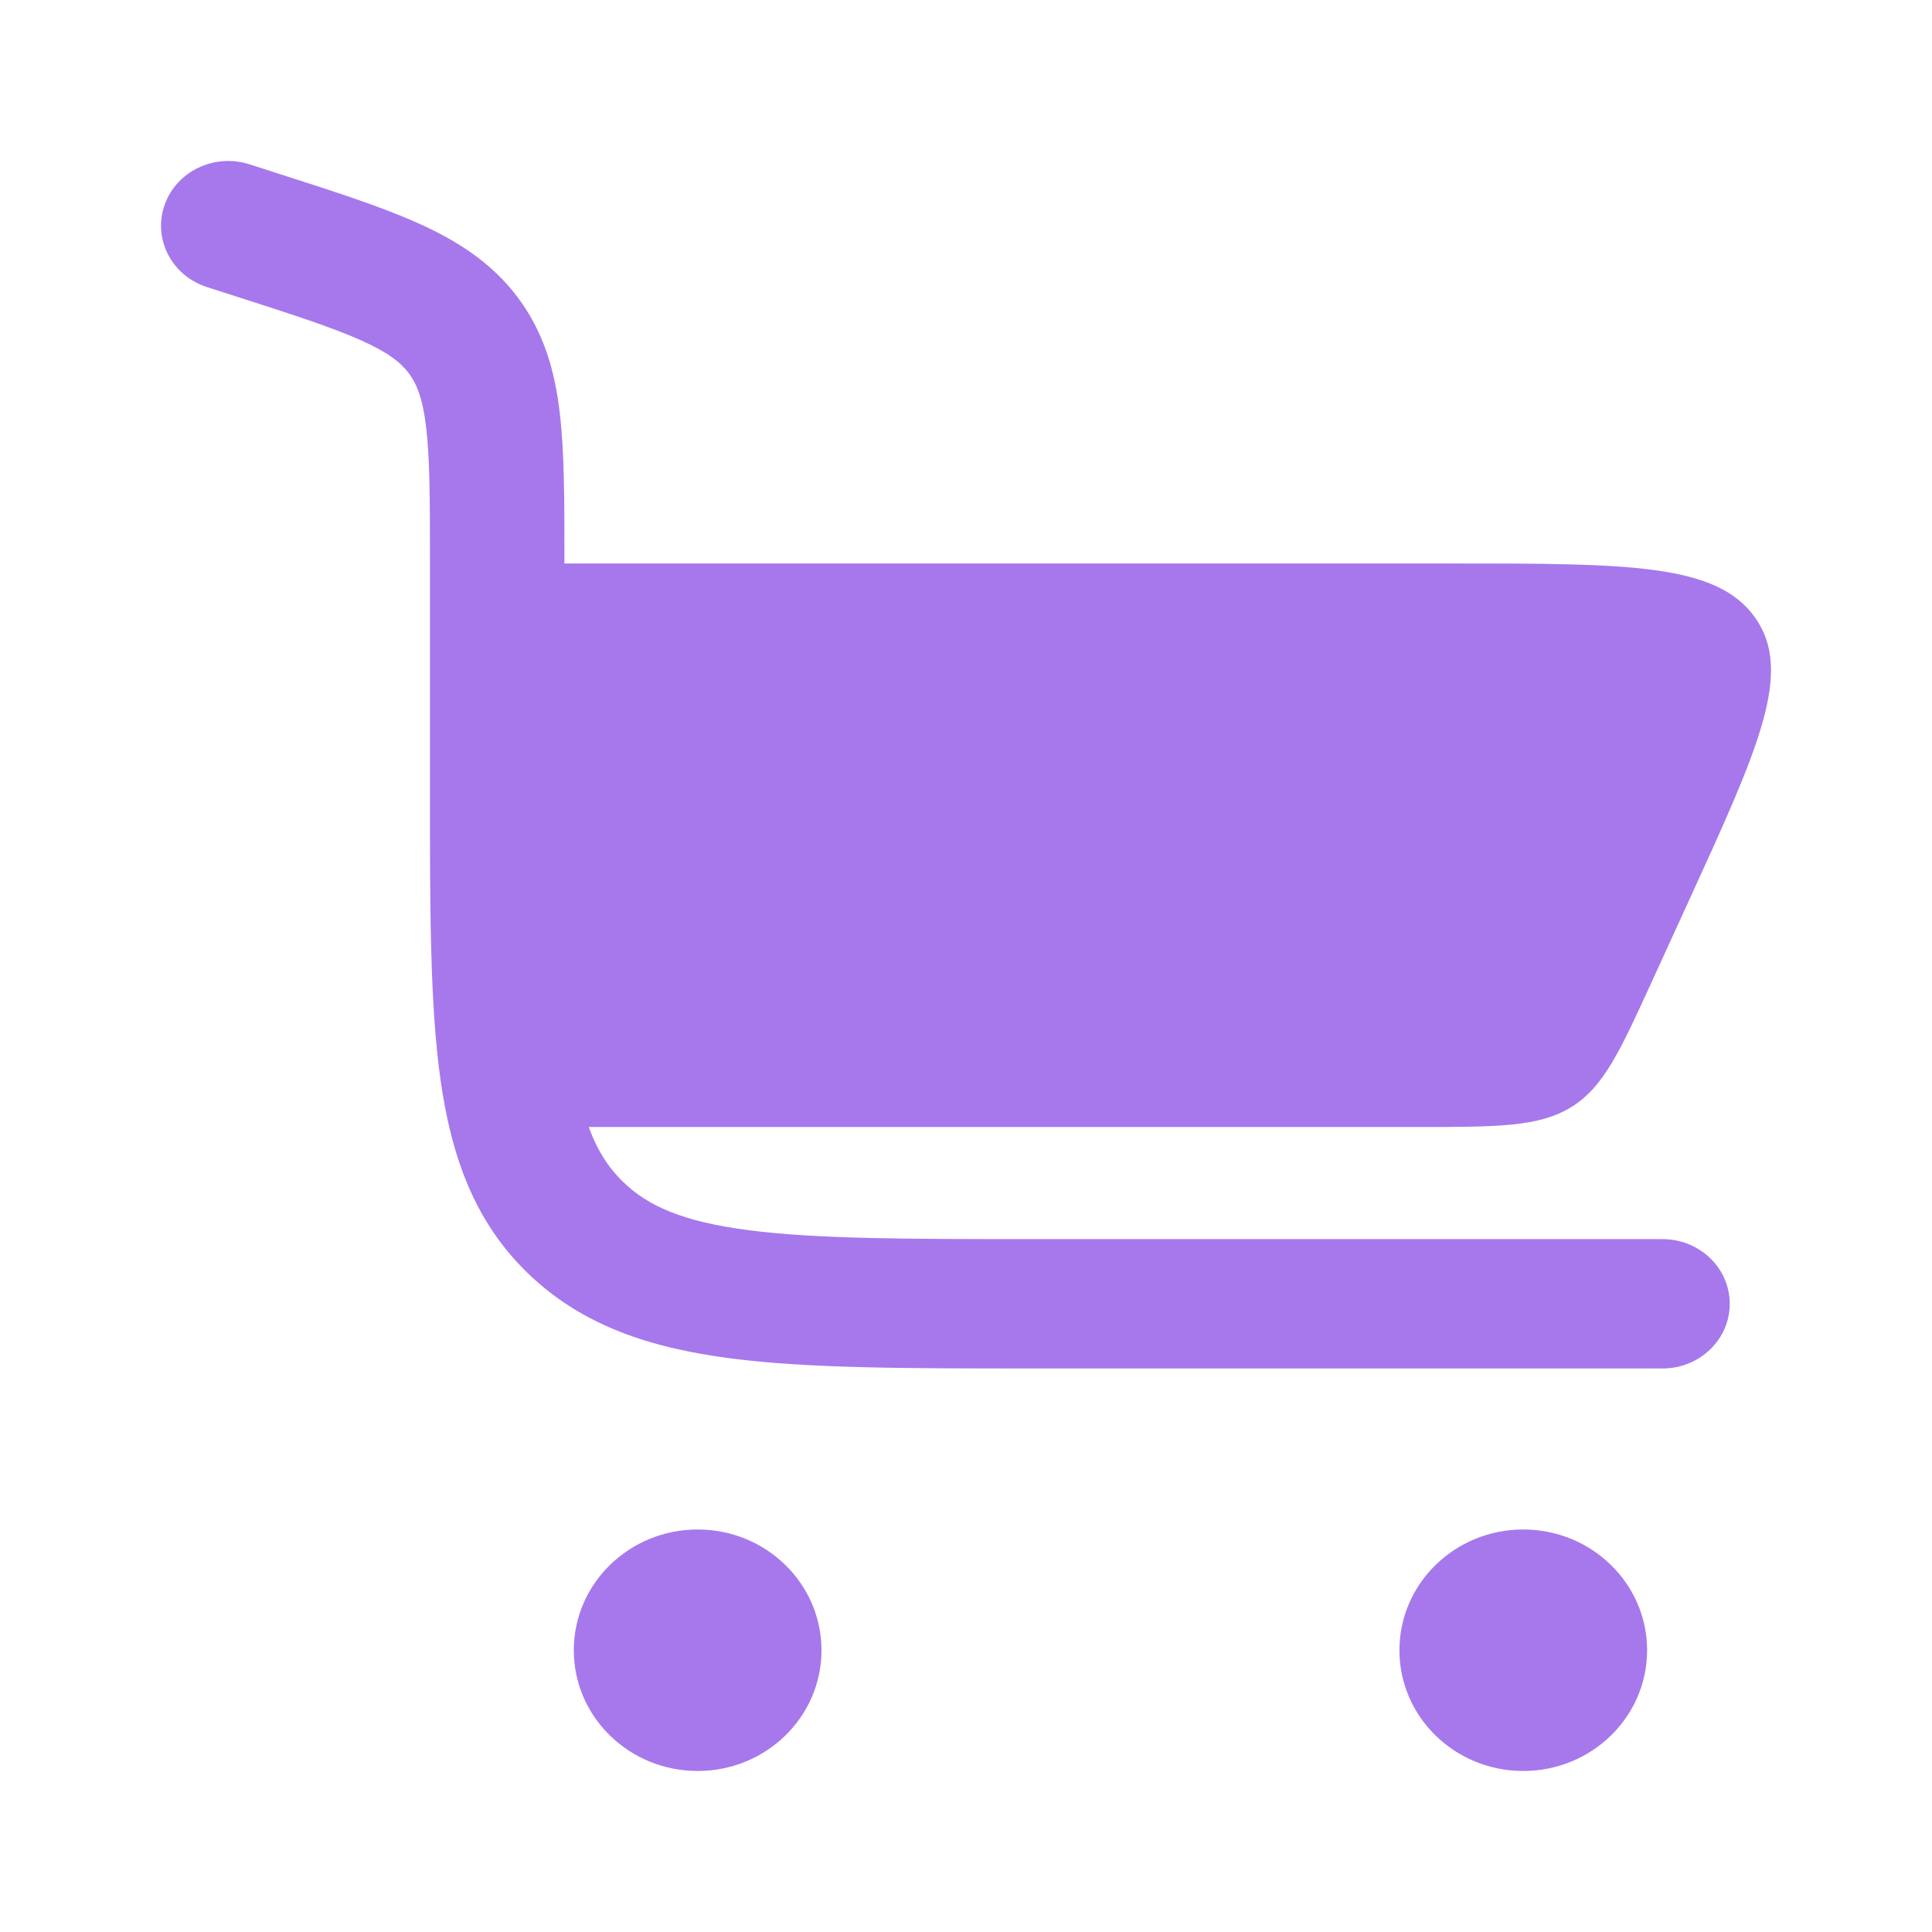 <svg width="35" height="35" viewBox="0 0 35 35" fill="none" xmlns="http://www.w3.org/2000/svg">
<path fill-rule="evenodd" clip-rule="evenodd" d="M2.98 3.718C3.192 3.104 3.882 2.772 4.52 2.977L4.95 3.115C4.972 3.122 4.993 3.129 5.014 3.136C6.032 3.462 6.891 3.737 7.567 4.04C8.286 4.362 8.909 4.76 9.382 5.391C9.854 6.022 10.05 6.717 10.14 7.475C10.225 8.188 10.225 9.059 10.225 10.091V14.245C10.225 16.488 10.227 18.052 10.392 19.232C10.553 20.378 10.845 20.986 11.295 21.418C11.744 21.851 12.375 22.133 13.567 22.287C14.794 22.445 16.419 22.448 18.75 22.448H30.118C30.791 22.448 31.336 22.972 31.336 23.62C31.336 24.267 30.791 24.791 30.118 24.791H18.661C16.44 24.791 14.65 24.791 13.242 24.609C11.781 24.42 10.55 24.016 9.572 23.075C8.595 22.135 8.175 20.951 7.978 19.544C7.789 18.19 7.789 16.467 7.789 14.331V10.156C7.789 9.042 7.787 8.305 7.72 7.741C7.657 7.207 7.546 6.949 7.406 6.762C7.265 6.574 7.046 6.392 6.54 6.165C6.005 5.926 5.278 5.691 4.18 5.339L3.75 5.201C3.112 4.996 2.767 4.332 2.98 3.718Z" fill="#A678EC"/>
<path d="M9.647 10.208C9.655 10.586 9.655 10.995 9.655 11.435L9.655 15.312C9.655 17.406 9.657 18.866 9.815 19.967C9.839 20.128 9.864 20.277 9.893 20.417H25.642C27.135 20.417 27.881 20.417 28.466 20.055C29.051 19.694 29.345 19.051 29.933 17.765L30.6 16.307C31.86 13.552 32.49 12.175 31.798 11.192C31.106 10.208 29.507 10.208 26.309 10.208H9.647Z" fill="#A678EC"/>
<path d="M12.639 27.708C13.878 27.708 14.882 28.688 14.882 29.896C14.882 31.104 13.878 32.083 12.639 32.083C11.399 32.083 10.395 31.104 10.395 29.896C10.395 28.688 11.399 27.708 12.639 27.708Z" fill="#A678EC"/>
<path d="M29.839 29.896C29.839 28.688 28.834 27.708 27.595 27.708C26.356 27.708 25.352 28.688 25.352 29.896C25.352 31.104 26.356 32.083 27.595 32.083C28.834 32.083 29.839 31.104 29.839 29.896Z" fill="#A678EC"/>
</svg>
